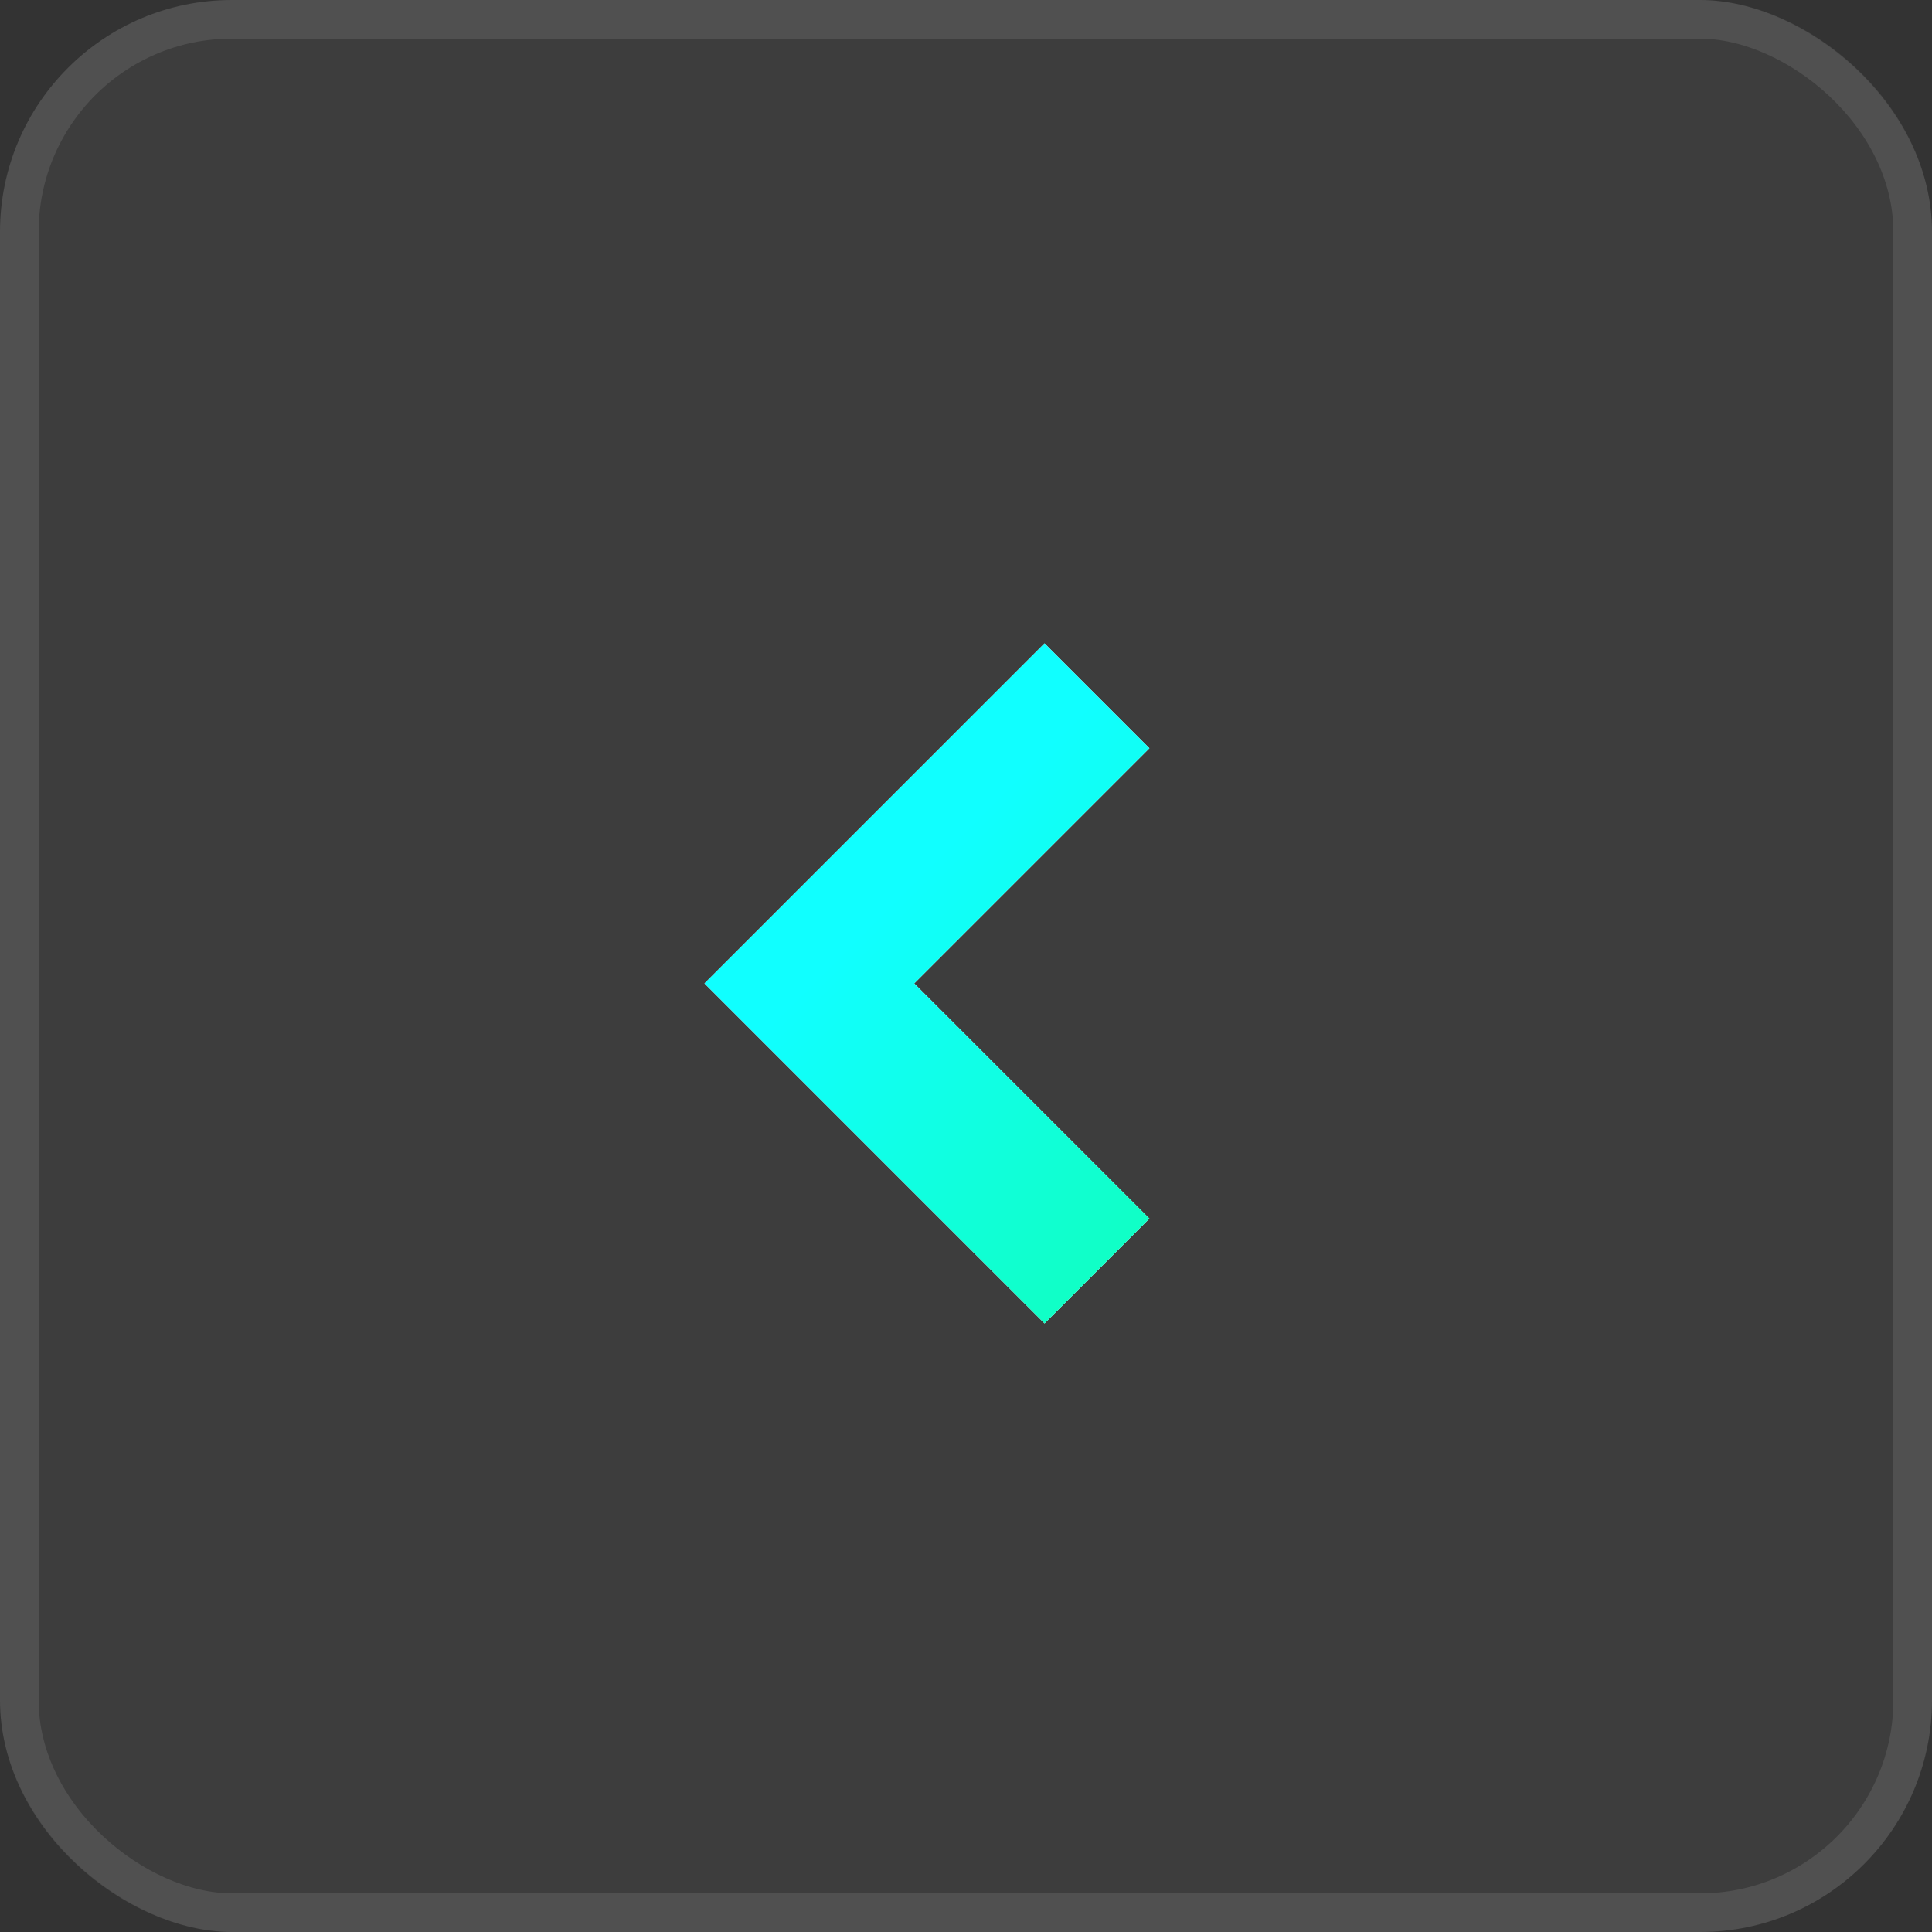 <svg width="38" height="38" viewBox="0 0 38 38" fill="none" xmlns="http://www.w3.org/2000/svg">
<rect x="0" y="0" width="38" height="38" fill="#333333" stroke="none"/>
<rect width="38" height="38" rx="4.56" transform="matrix(-4.37114e-08 -1 -1 4.37114e-08 38 38)" fill="white" fill-opacity="0.05"/>
<rect x="-0.38" y="-0.38" width="37.24" height="37.24" rx="4.18" transform="matrix(-4.37114e-08 -1 -1 4.37114e-08 37.24 37.24)" stroke="white" stroke-opacity="0.1" stroke-width="0.76"/>
<path d="M21.576 25L15.919 19.343L21.576 13.686" stroke="white" stroke-width="2.917"/>
<path d="M21.576 25L15.919 19.343L21.576 13.686" stroke="url(#paint0_linear_675_19130)" stroke-width="2.917"/>
<defs>
<linearGradient id="paint0_linear_675_19130" x1="24.405" y1="22.172" x2="18.748" y2="16.515" gradientUnits="userSpaceOnUse">
<stop stop-color="#10FFC6"/>
<stop offset="1" stop-color="#10FFFF"/>
</linearGradient>
</defs>
</svg>
